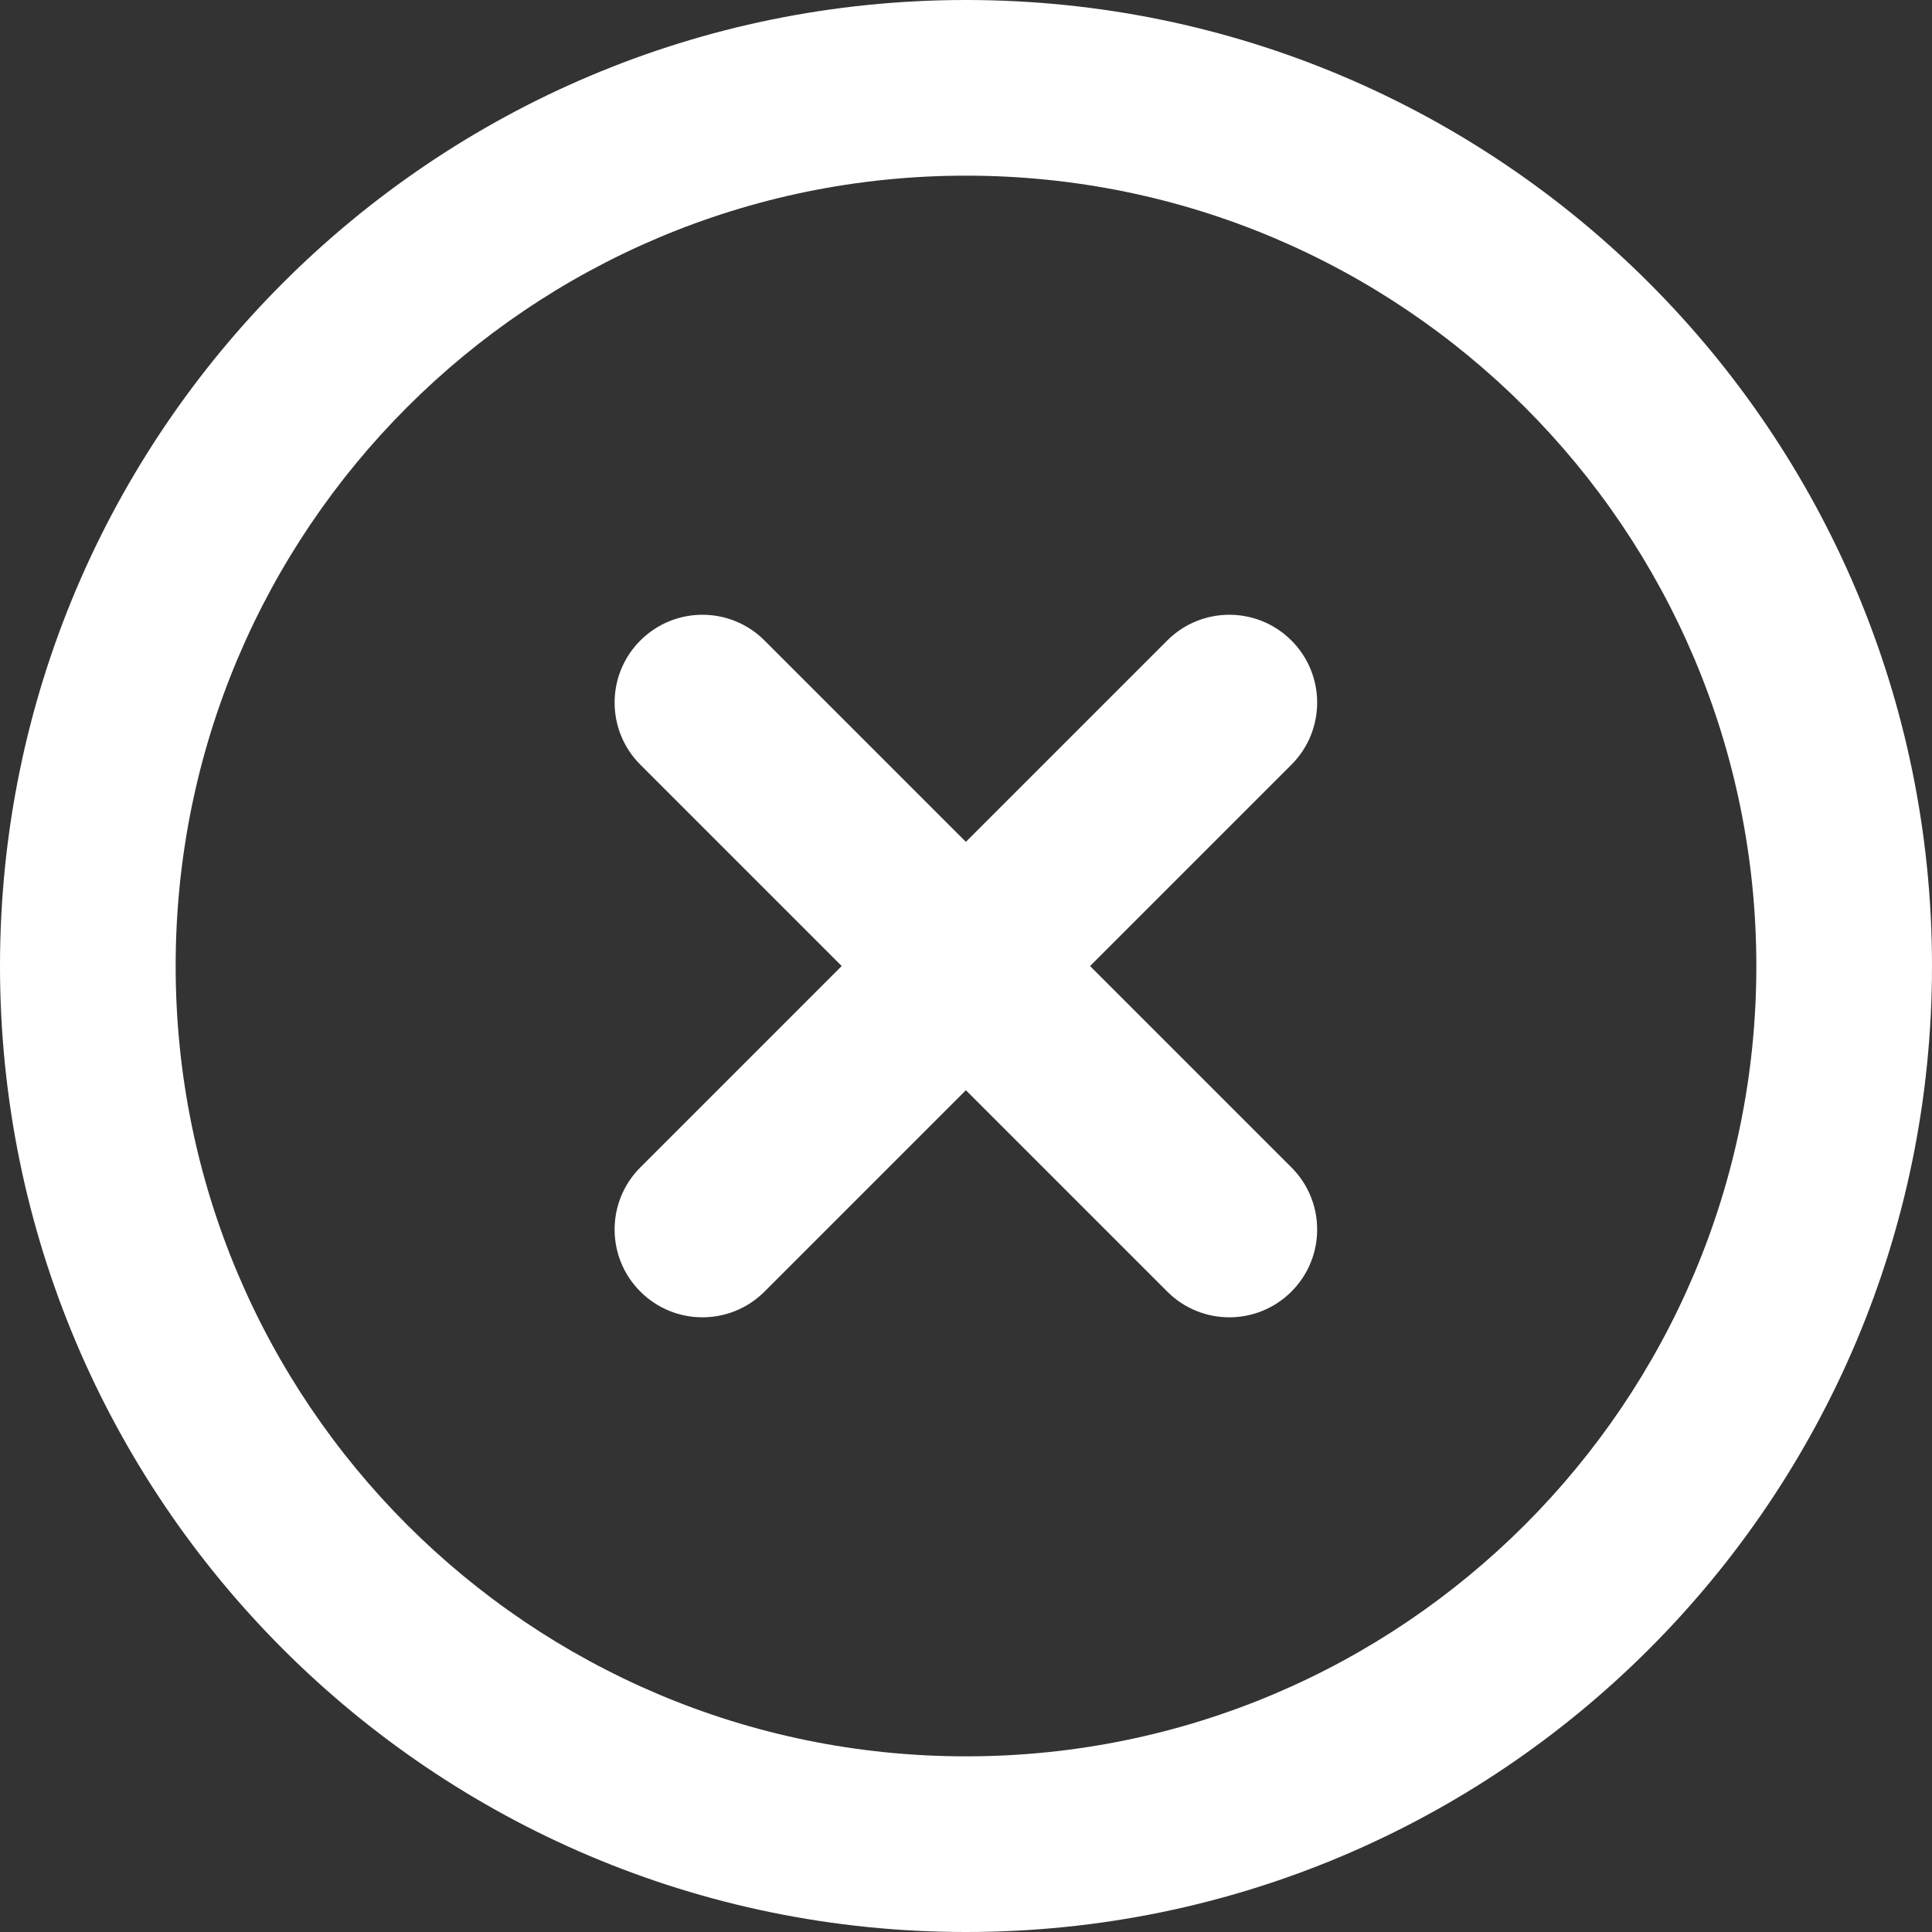 <svg width="25" height="25" viewBox="0 0 25 25" fill="none" xmlns="http://www.w3.org/2000/svg">
<rect x="0" y="0" width="25" height="25" fill="#333333" stroke="none"/>
<path fill-rule="evenodd" clip-rule="evenodd" d="M12.5 2.273C6.852 2.273 2.273 6.852 2.273 12.5C2.273 18.148 6.852 22.727 12.5 22.727C18.148 22.727 22.727 18.148 22.727 12.5C22.727 6.852 18.148 2.273 12.5 2.273ZM0 12.5C0 5.596 5.596 0 12.5 0C19.404 0 25 5.596 25 12.5C25 19.404 19.404 25 12.5 25C5.596 25 0 19.404 0 12.5Z" fill="#ffffff"/>
<path fill-rule="evenodd" clip-rule="evenodd" d="M16.711 8.288C17.155 8.732 17.155 9.451 16.711 9.895L9.893 16.713C9.449 17.157 8.73 17.157 8.286 16.713C7.842 16.269 7.842 15.55 8.286 15.106L15.104 8.288C15.548 7.844 16.267 7.844 16.711 8.288Z" fill="#ffffff"/>
<path fill-rule="evenodd" clip-rule="evenodd" d="M8.286 8.288C8.73 7.844 9.449 7.844 9.893 8.288L16.711 15.106C17.155 15.55 17.155 16.269 16.711 16.713C16.267 17.157 15.548 17.157 15.104 16.713L8.286 9.895C7.842 9.451 7.842 8.732 8.286 8.288Z" fill="#ffffff"/>
</svg>
